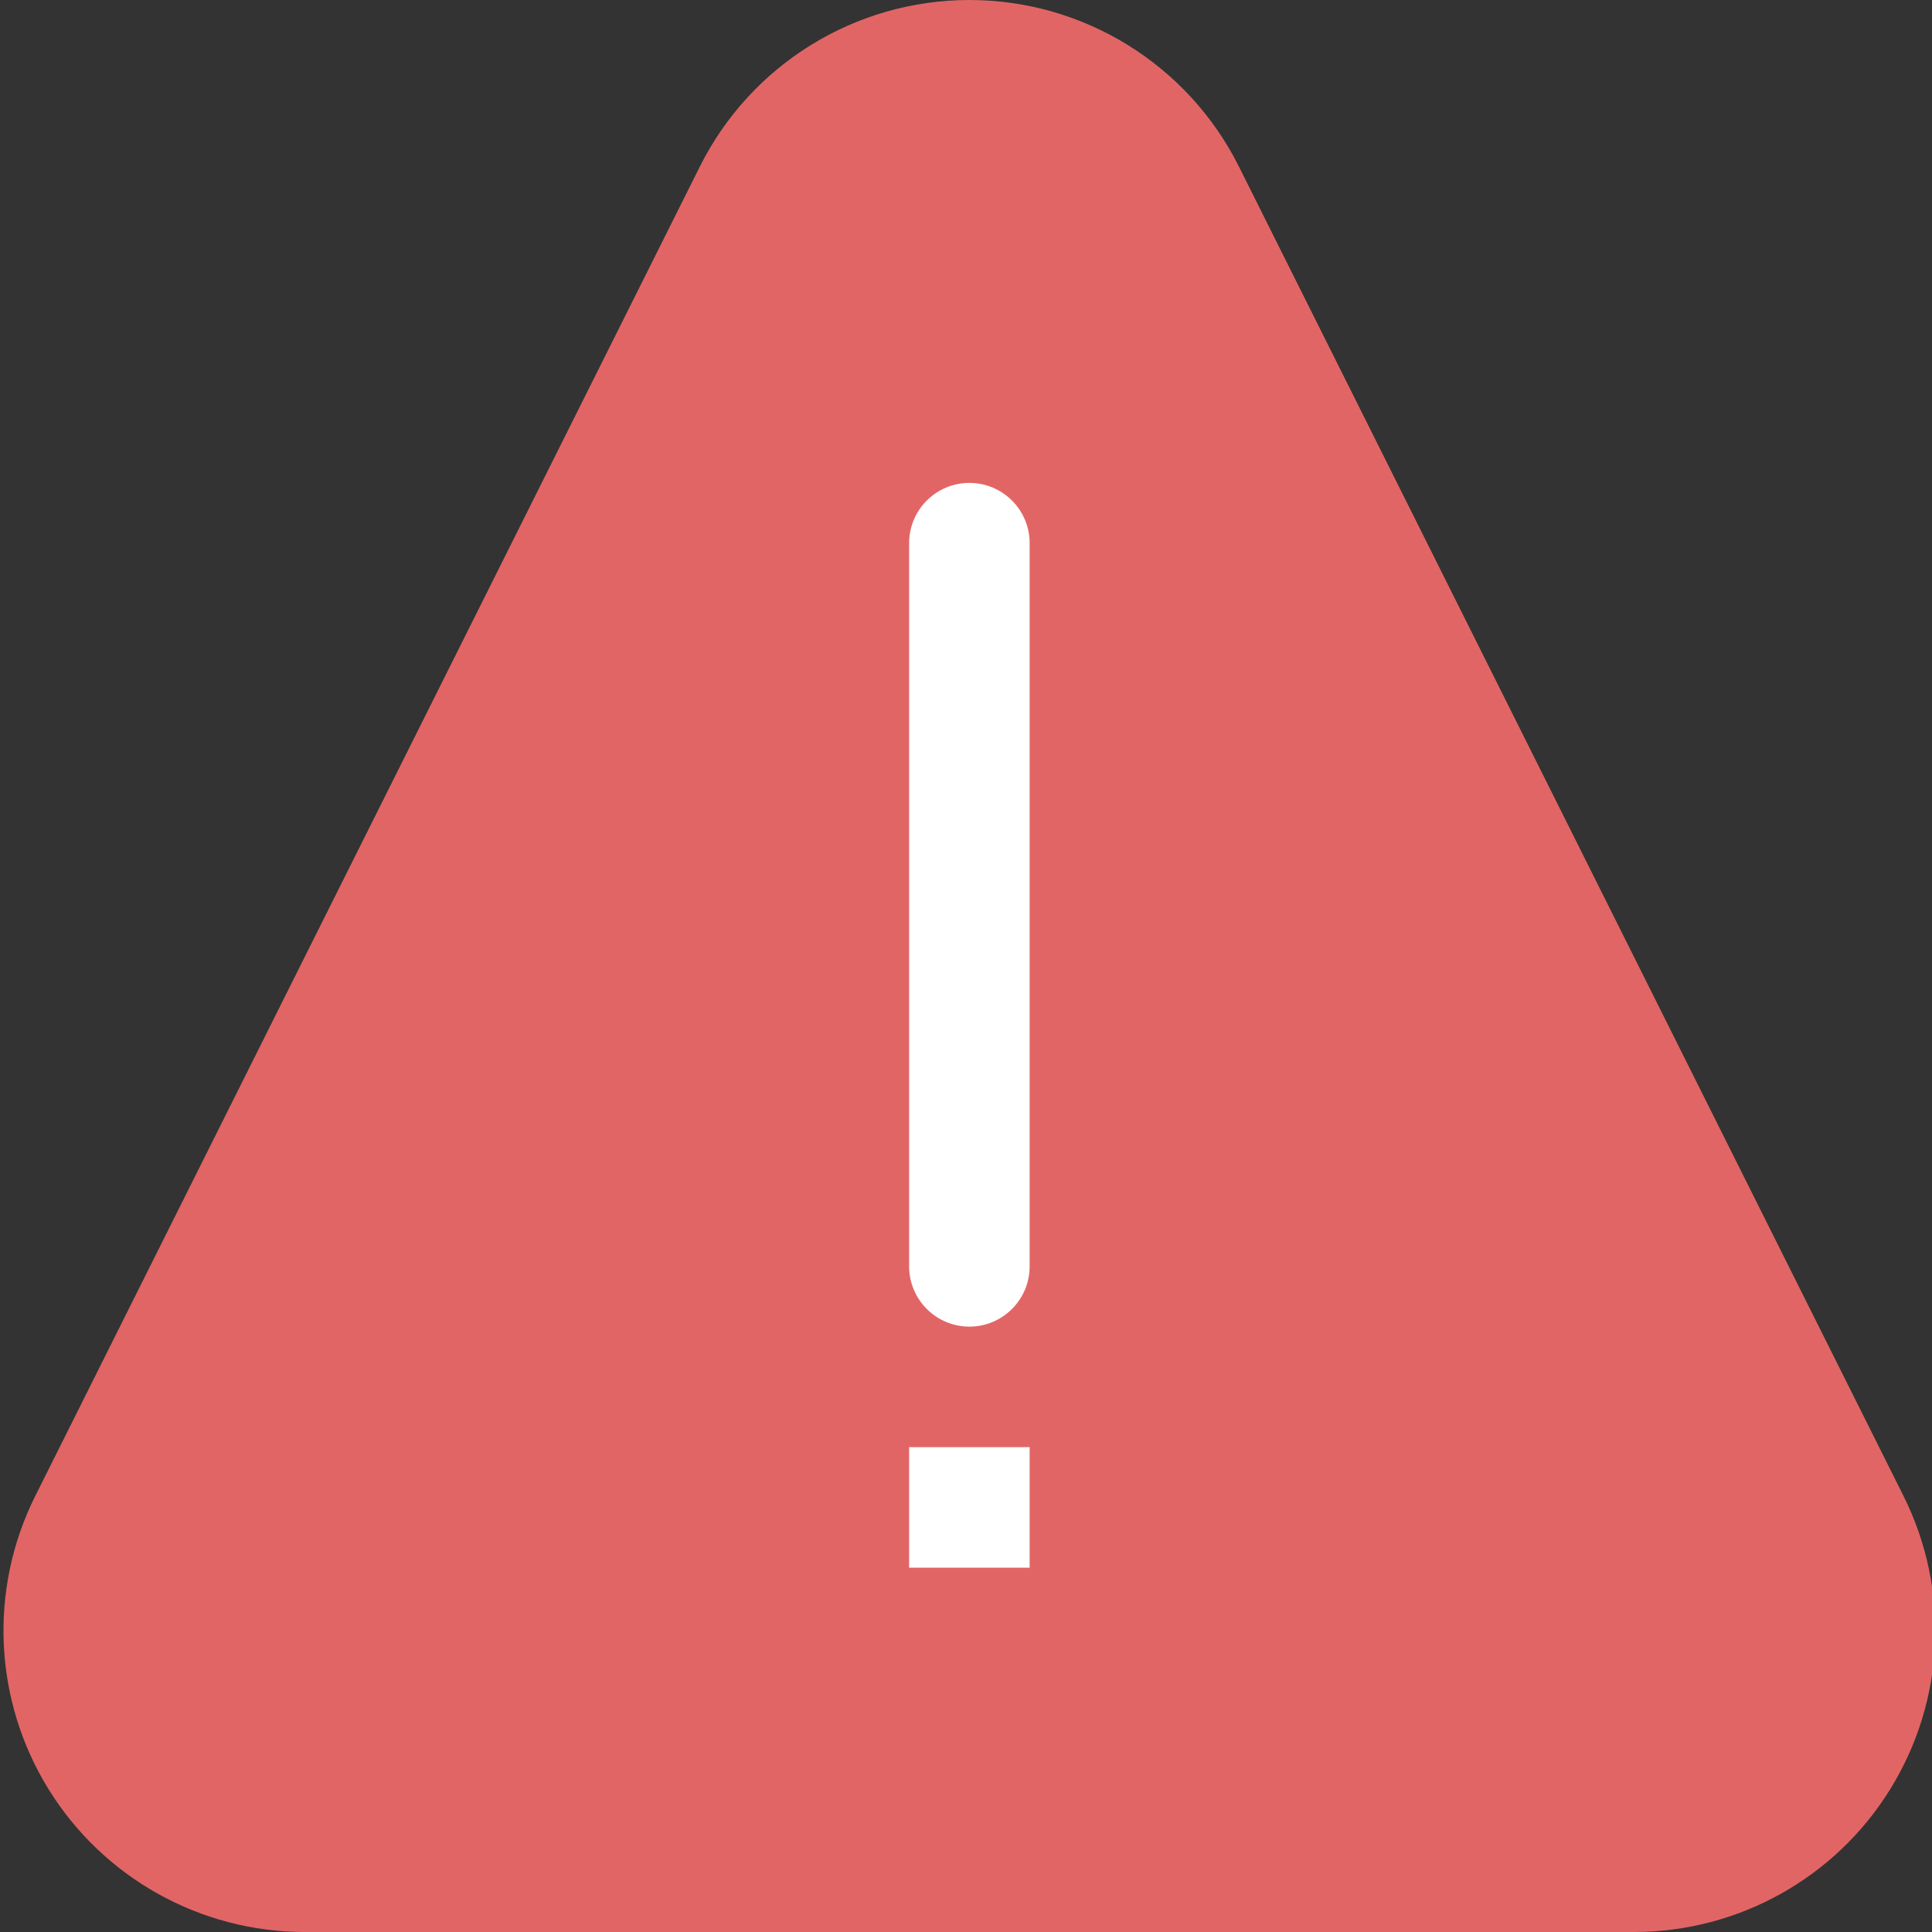 <svg width="64" height="64" viewBox="0 0 64 64" fill="none" xmlns="http://www.w3.org/2000/svg">
<rect x="0" y="0" width="64" height="64" fill="#333333" stroke="none"/>
<g clip-path="url(#clip0)">
<path d="M54.129 64H10.096C6.637 63.999 3.425 62.209 1.606 59.266C-0.212 56.324 -0.378 52.65 1.168 49.556L23.182 5.521C24.872 2.138 28.33 0 32.112 0C35.894 0 39.352 2.138 41.042 5.521L63.056 49.556C64.602 52.65 64.437 56.324 62.618 59.266C60.8 62.209 57.587 63.999 54.129 64Z" fill="#E26565"/>
<path d="M32.112 15.997C33.215 15.997 34.108 16.89 34.108 17.993V41.95C34.108 43.052 33.215 43.946 32.112 43.946C31.01 43.946 30.116 43.052 30.116 41.95V17.993C30.116 16.89 31.01 15.997 32.112 15.997Z" fill="white"/>
<path d="M30.116 47.939H34.108V51.932H30.116V47.939Z" fill="white"/>
</g>
<defs>
<clipPath id="clip0">
<rect width="64" height="64" fill="white"/>
</clipPath>
</defs>
</svg>
